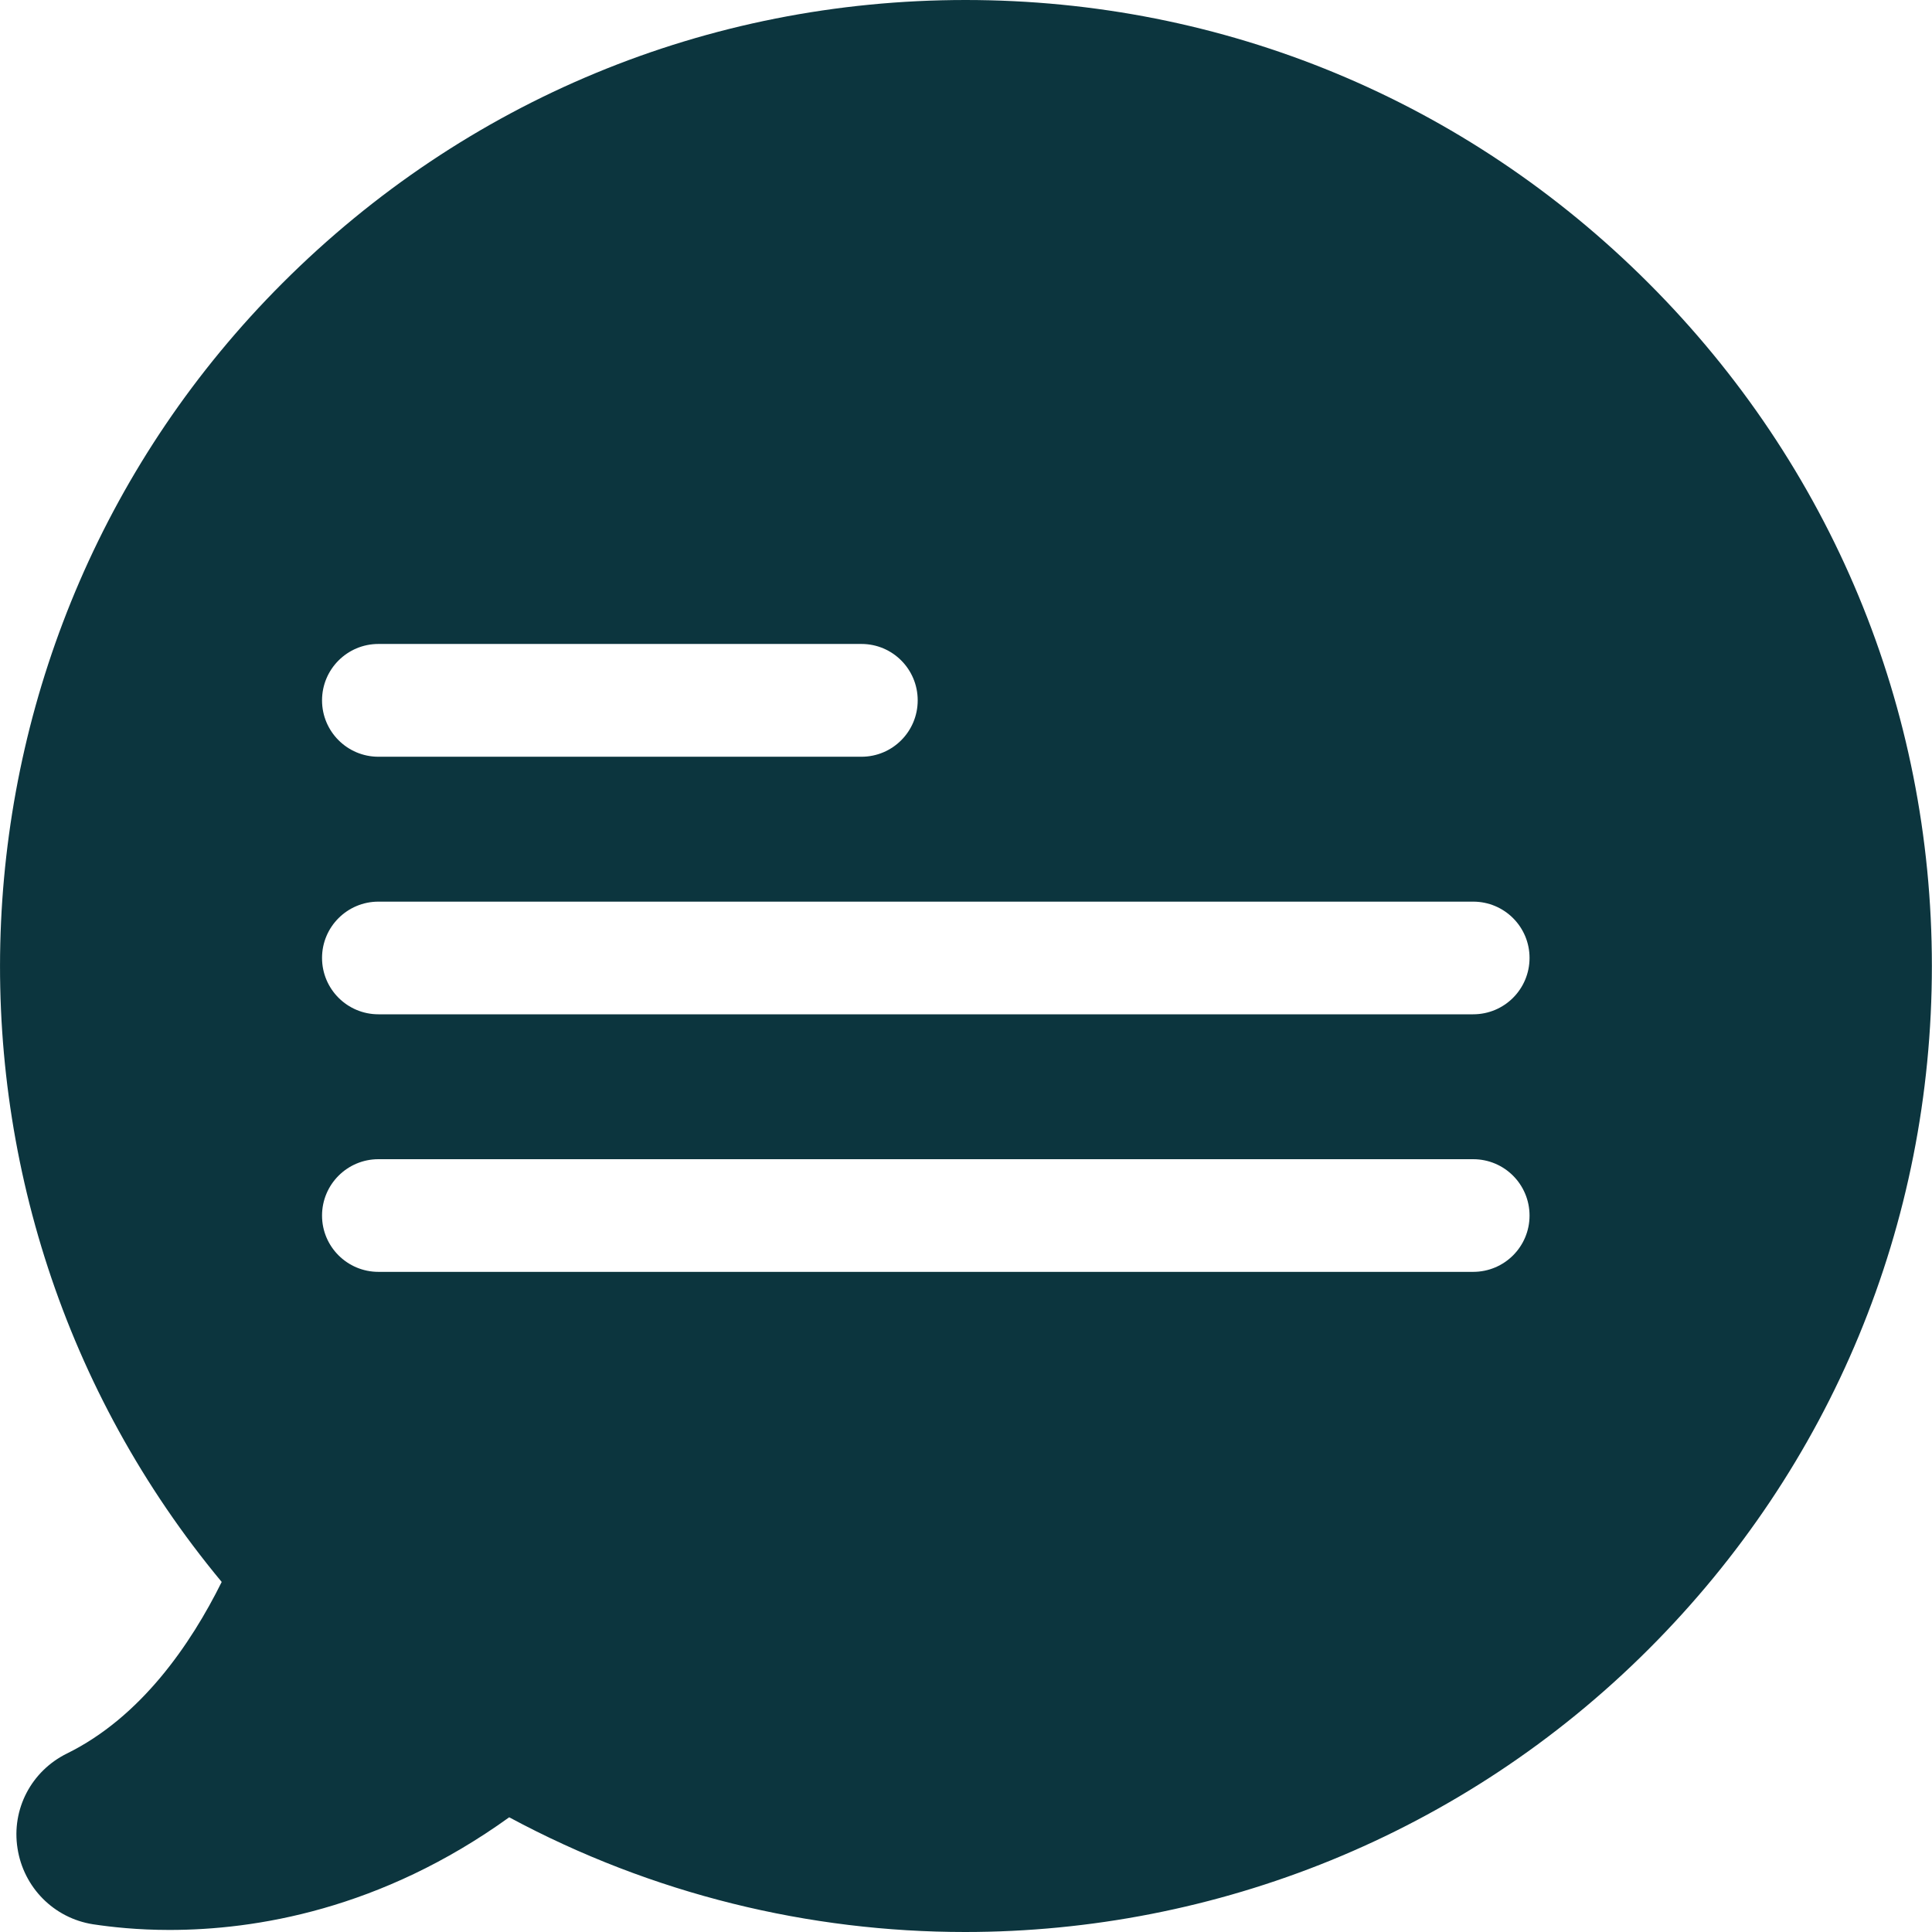 <svg width="16" height="16" viewBox="0 0 16 16" fill="none" xmlns="http://www.w3.org/2000/svg">
<path fill-rule="evenodd" clip-rule="evenodd" d="M7.996 0C10.134 0 12.14 0.832 13.652 2.344C15.164 3.856 15.999 5.862 15.999 8C15.999 10.138 15.167 12.144 13.655 13.656C12.113 15.198 10.063 16 7.992 16C6.704 16 5.405 15.689 4.217 15.05C3.152 15.817 2.11 15.983 1.403 15.983C1.139 15.983 0.923 15.959 0.77 15.936C0.446 15.885 0.195 15.631 0.145 15.307C0.094 14.982 0.26 14.667 0.554 14.522C1.166 14.221 1.579 13.619 1.836 13.101C-0.786 9.945 -0.583 5.267 2.34 2.344C3.852 0.832 5.858 0 7.996 0ZM3.134 6.267H7.134C7.392 6.267 7.6 6.058 7.6 5.8C7.6 5.542 7.392 5.333 7.134 5.333H3.134C2.876 5.333 2.667 5.542 2.667 5.8C2.667 6.058 2.876 6.267 3.134 6.267ZM12.2 7.467H3.134C2.876 7.467 2.667 7.676 2.667 7.933C2.667 8.191 2.876 8.4 3.134 8.4H12.2C12.459 8.4 12.667 8.191 12.667 7.933C12.667 7.676 12.459 7.467 12.2 7.467ZM3.134 9.6H12.2C12.459 9.6 12.667 9.809 12.667 10.067C12.667 10.324 12.459 10.533 12.2 10.533H3.134C2.876 10.533 2.667 10.324 2.667 10.067C2.667 9.809 2.876 9.6 3.134 9.6Z" fill="#0C353E"/>
</svg>